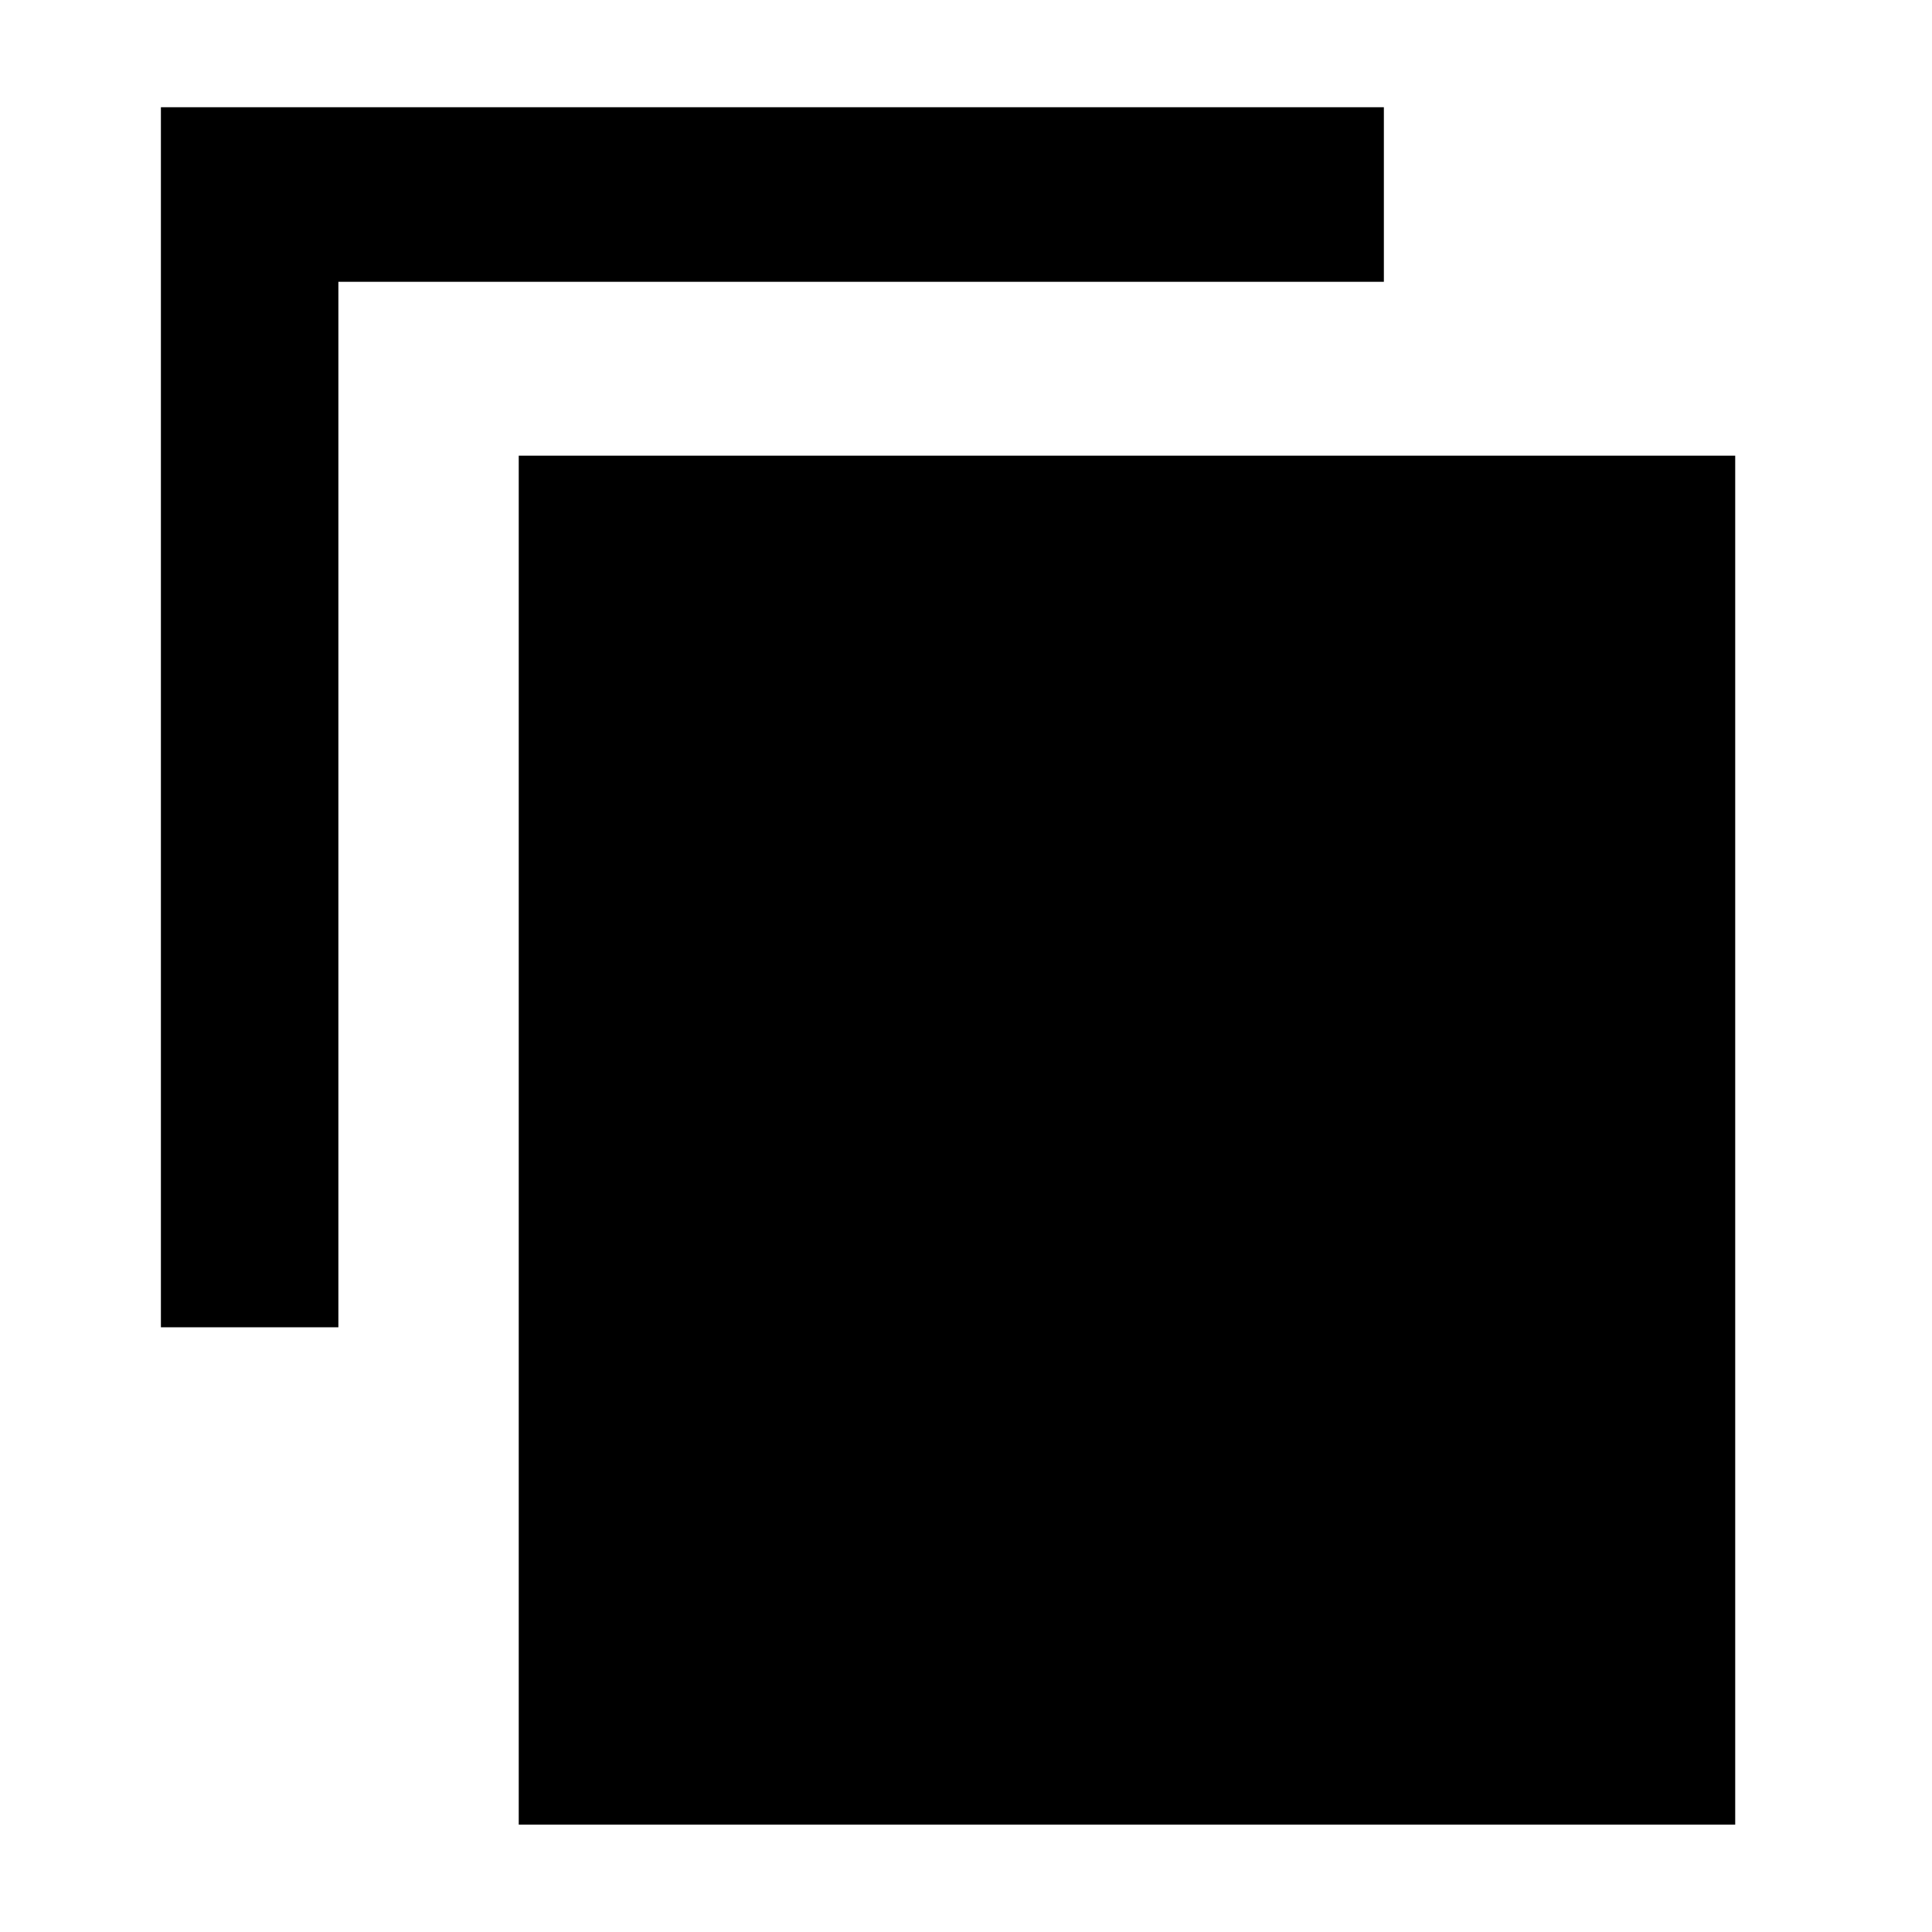 <svg width="14" height="14" viewBox="0 0 14 14" fill="none" xmlns="http://www.w3.org/2000/svg">
<g  clip-path="url(#clip0_833_116)">
<path d="M12.574 13.222H3.759V3.302H12.574V13.222ZM1.166 0.777V9.618H2.452V2.042H10.028V0.777H1.166Z" fill="currentColor"/>
</g>
<defs>
<clipPath id="clip0_833_116">
<rect width="14" height="14" fill="currentColor"/>
</clipPath>
</defs>
</svg>

